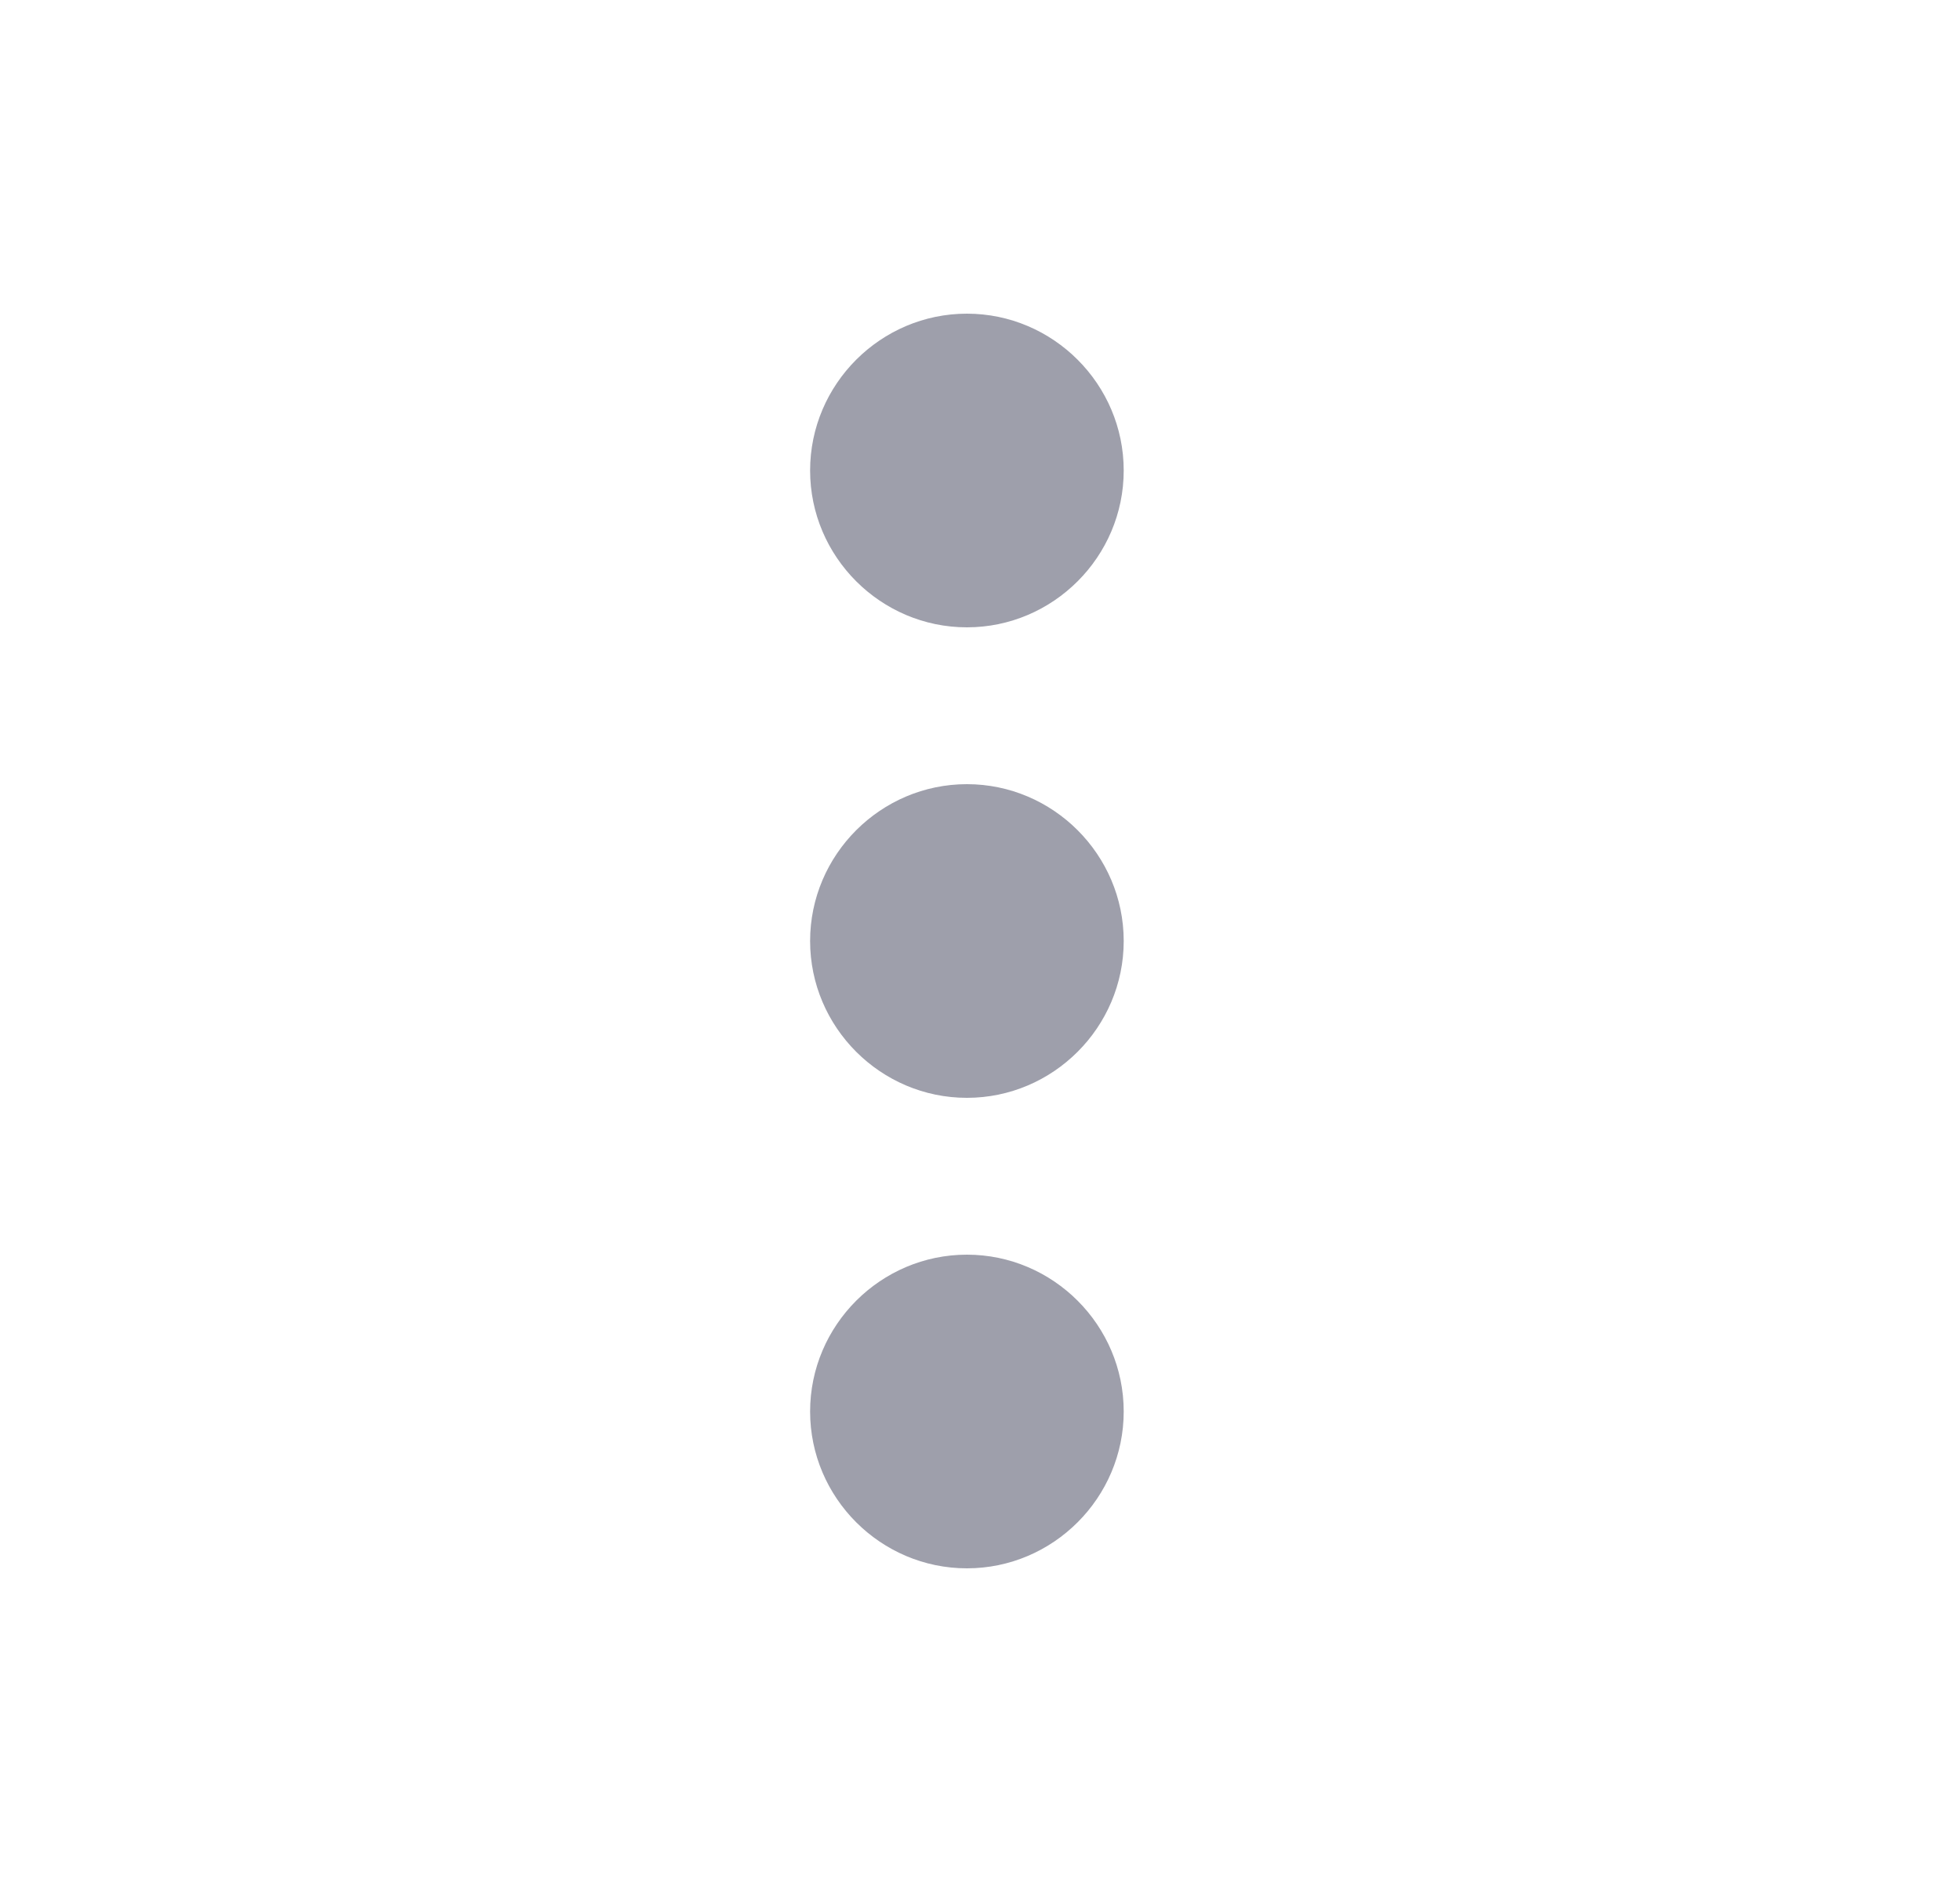 <svg width="25" height="24" viewBox="0 0 25 24" fill="none" xmlns="http://www.w3.org/2000/svg">
<path d="M12.333 8C13.433 8 14.333 7.1 14.333 6C14.333 4.9 13.433 4 12.333 4C11.233 4 10.333 4.9 10.333 6C10.333 7.1 11.233 8 12.333 8ZM12.333 10C11.233 10 10.333 10.9 10.333 12C10.333 13.1 11.233 14 12.333 14C13.433 14 14.333 13.1 14.333 12C14.333 10.9 13.433 10 12.333 10ZM12.333 16C11.233 16 10.333 16.9 10.333 18C10.333 19.1 11.233 20 12.333 20C13.433 20 14.333 19.1 14.333 18C14.333 16.9 13.433 16 12.333 16Z" fill="#4C4E64" fill-opacity="0.54"/>
</svg>
